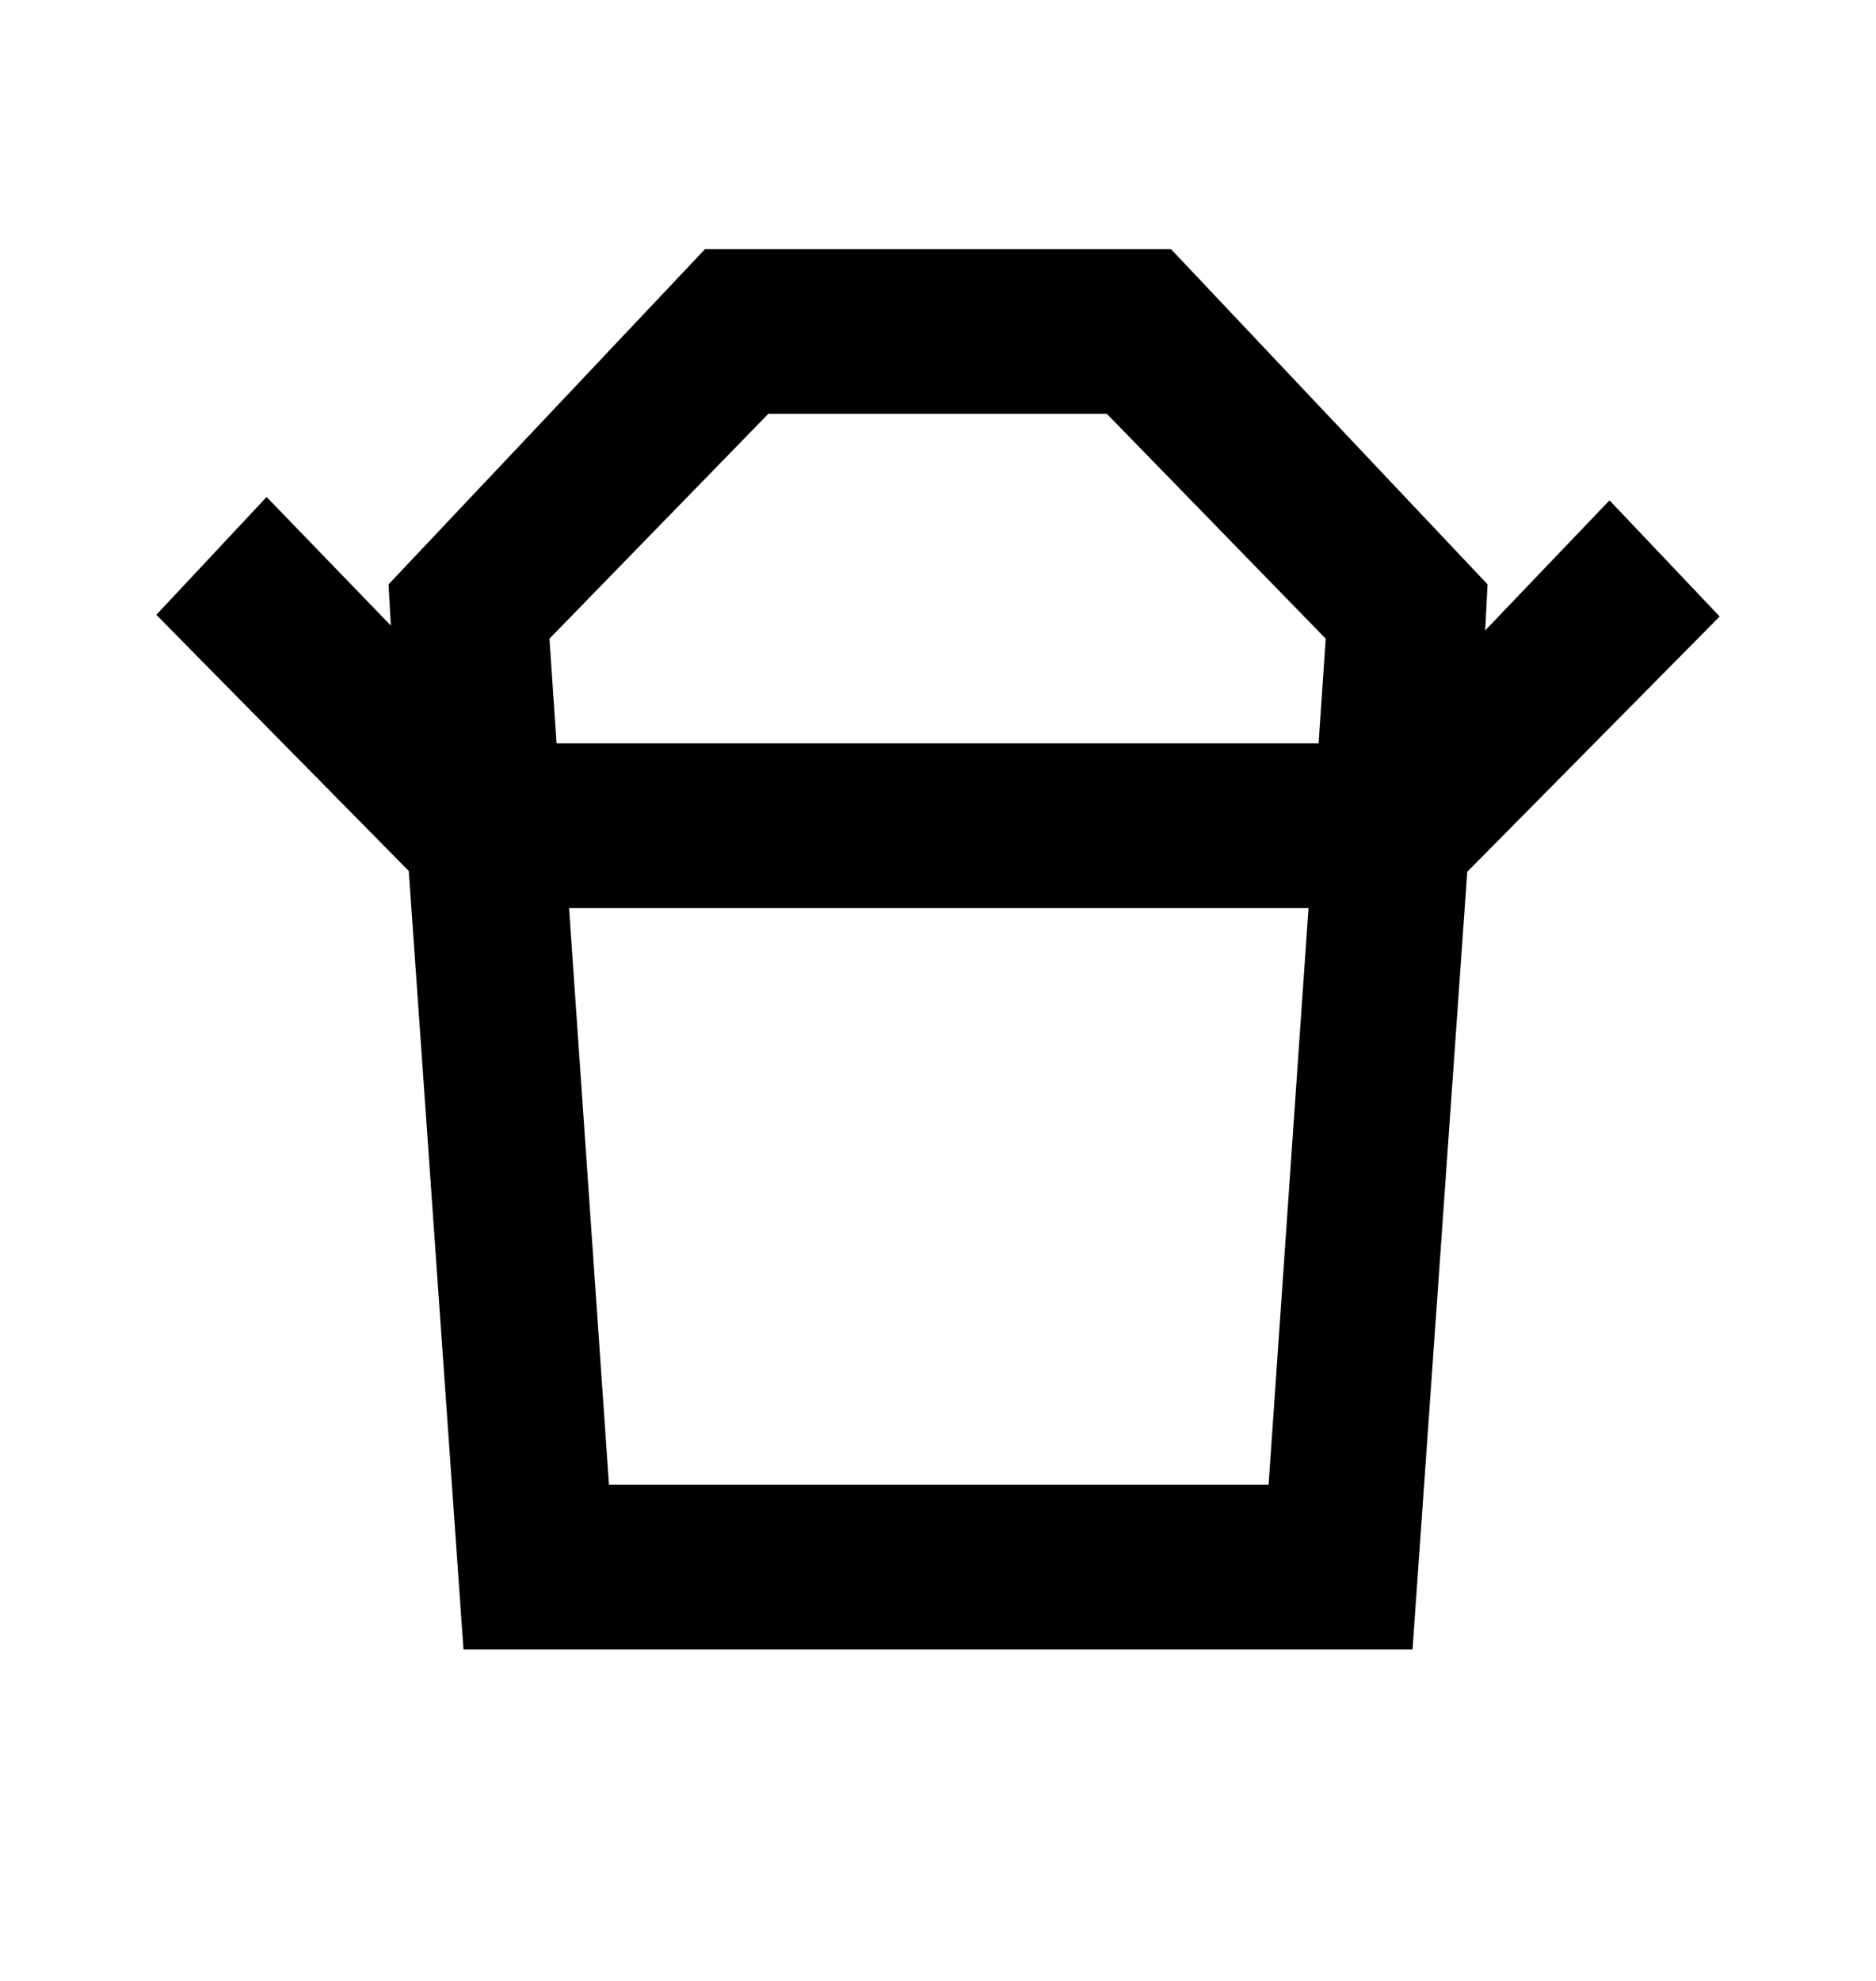 <svg width="18" height="19" viewBox="0 0 18 19" fill="none" xmlns="http://www.w3.org/2000/svg">
<g id="ic:outline-takeout-dining">
<path id="Vector" d="M5.843 14.24L5.46 8.71H12.555L12.172 14.24H5.843ZM7.372 3.969H10.62L12.72 6.126L12.652 7.13H5.34L5.272 6.126L7.372 3.969ZM16.5 5.913L15.443 4.799L14.25 6.047L14.273 5.605L11.235 2.389H6.765L3.728 5.605L3.75 6L2.558 4.767L1.5 5.897L3.922 8.354L4.447 15.821H13.553L14.078 8.362L16.5 5.913Z" fill="black"/>
</g>
</svg>
